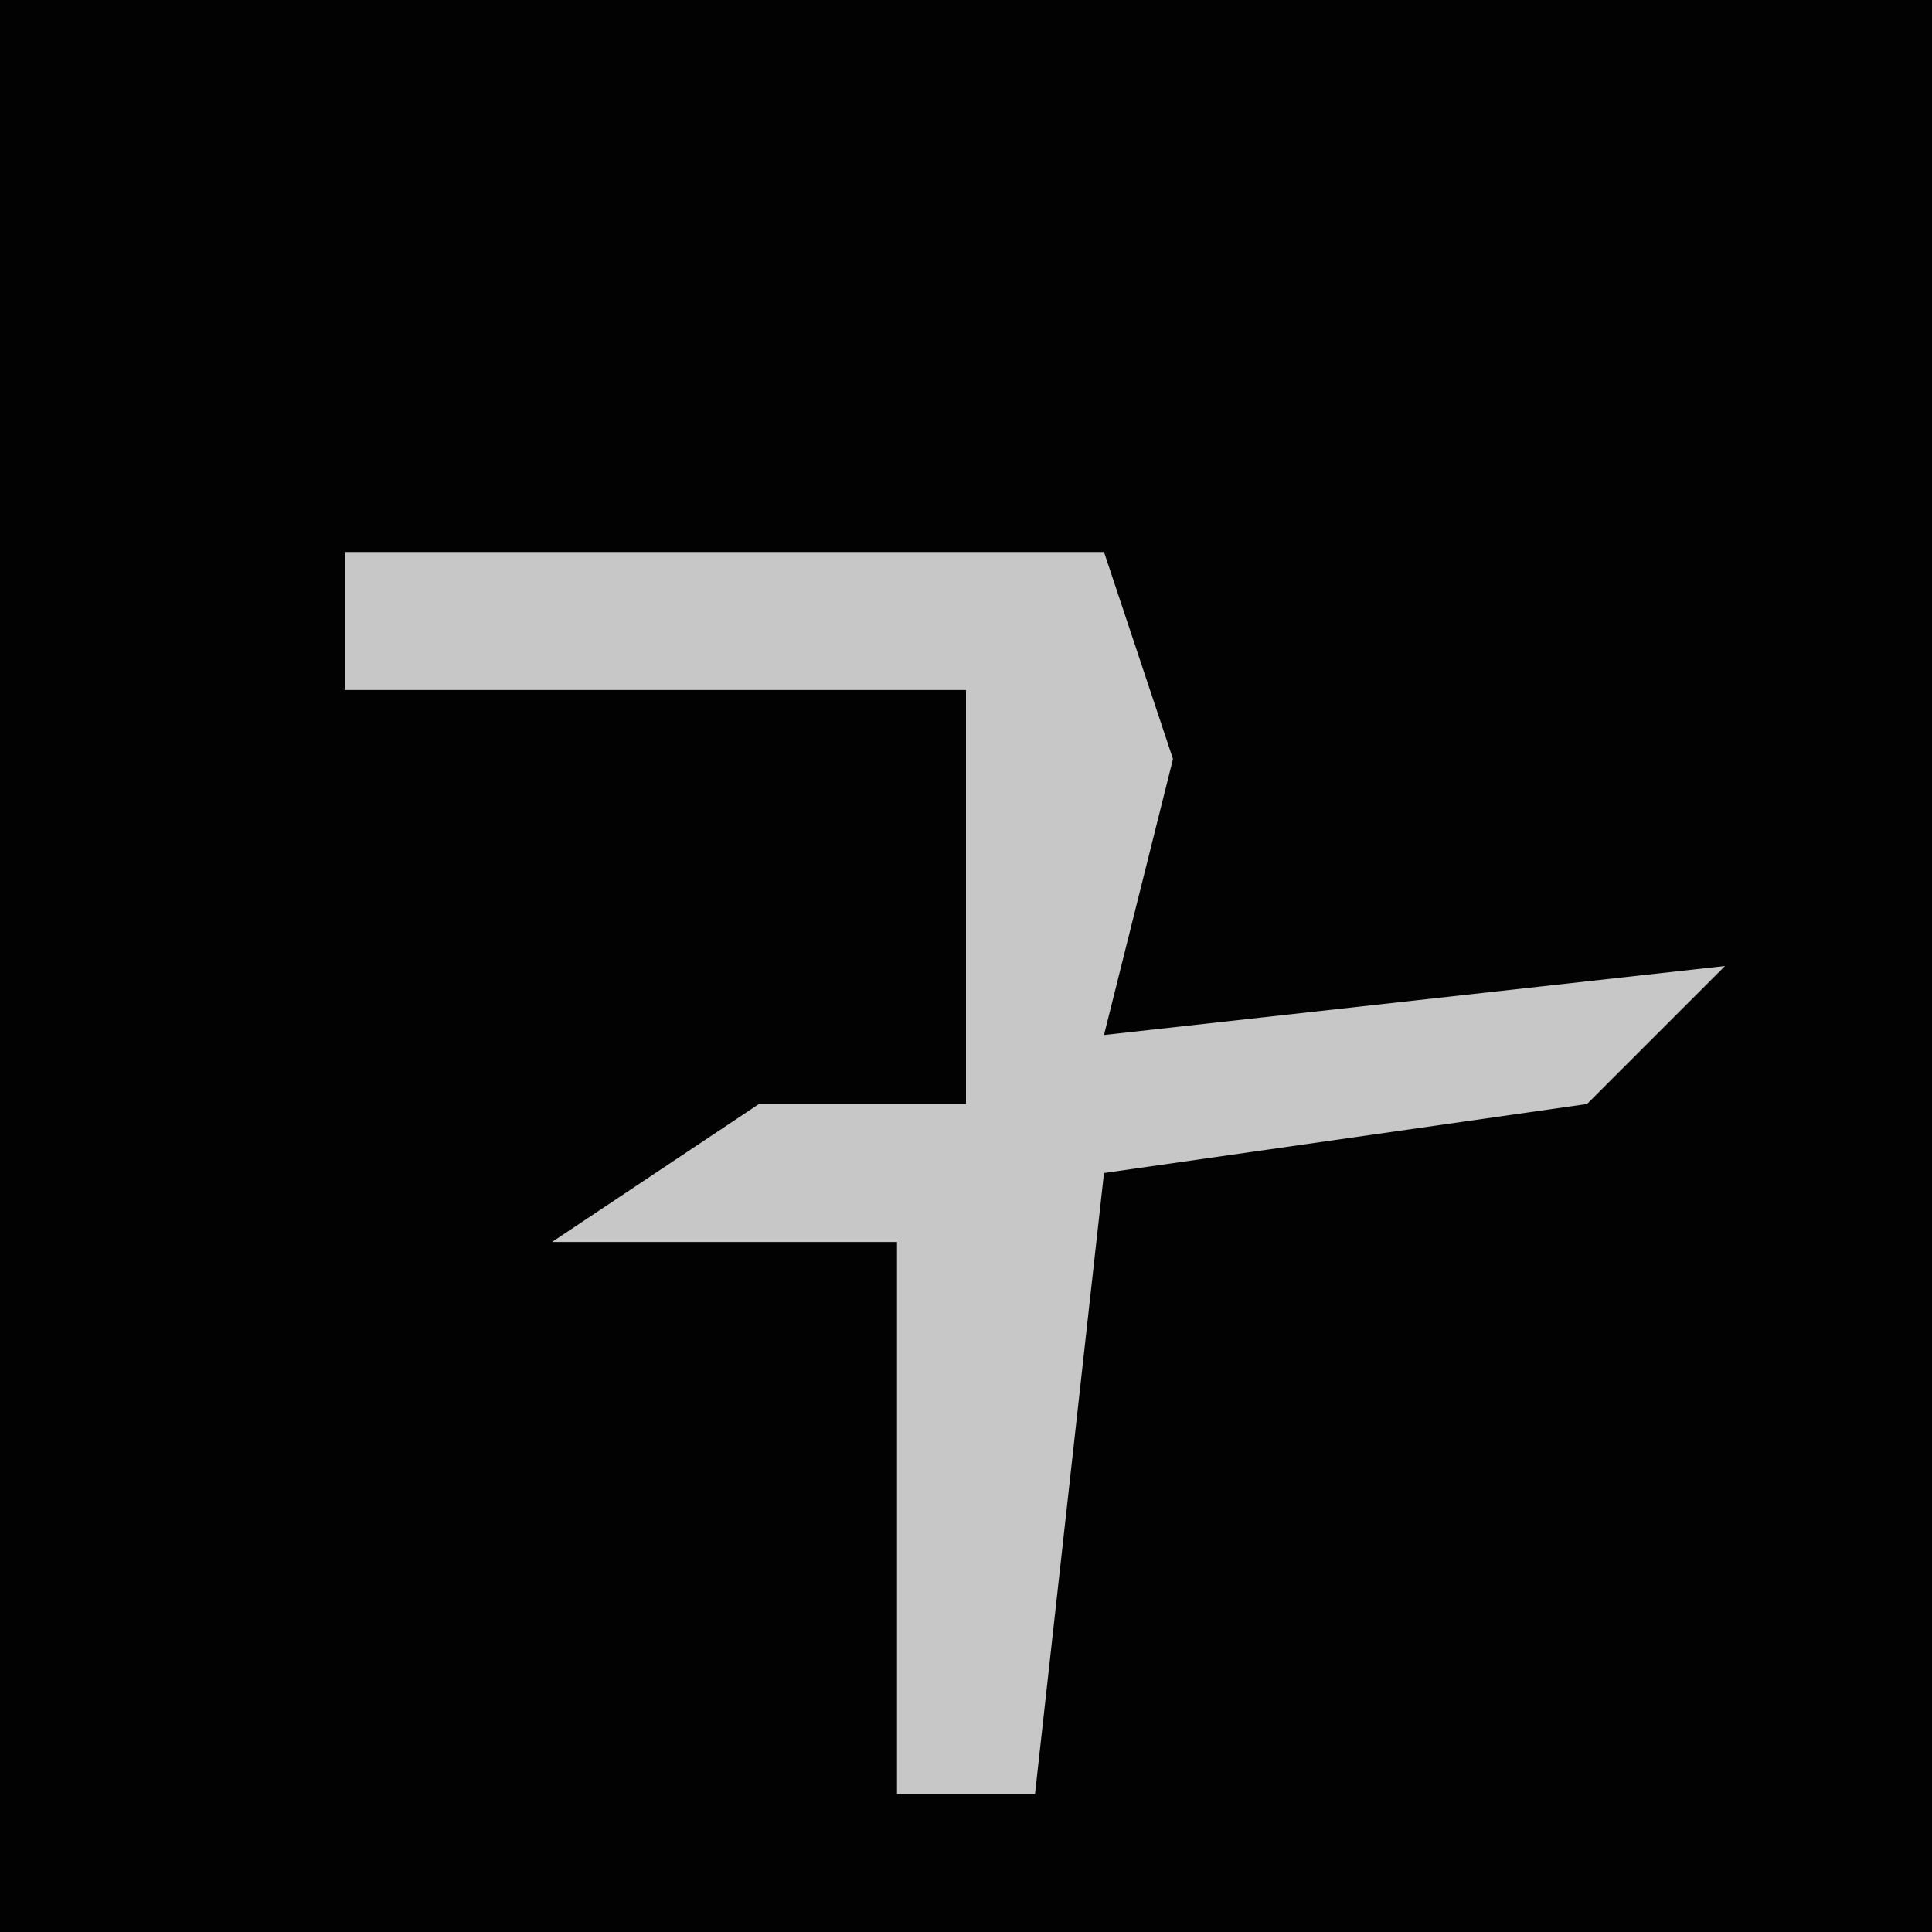 <?xml version="1.0" encoding="UTF-8"?>
<svg version="1.1" xmlns="http://www.w3.org/2000/svg" width="28" height="28">
<path d="M0,0 L28,0 L28,28 L0,28 Z " fill="#020202" transform="translate(0,0)"/>
<path d="M0,0 L11,0 L12,3 L11,7 L20,6 L18,8 L11,9 L10,18 L8,18 L8,10 L3,10 L6,8 L9,8 L9,2 L0,2 Z " fill="#C7C7C7" transform="translate(5,8)"/>
</svg>
